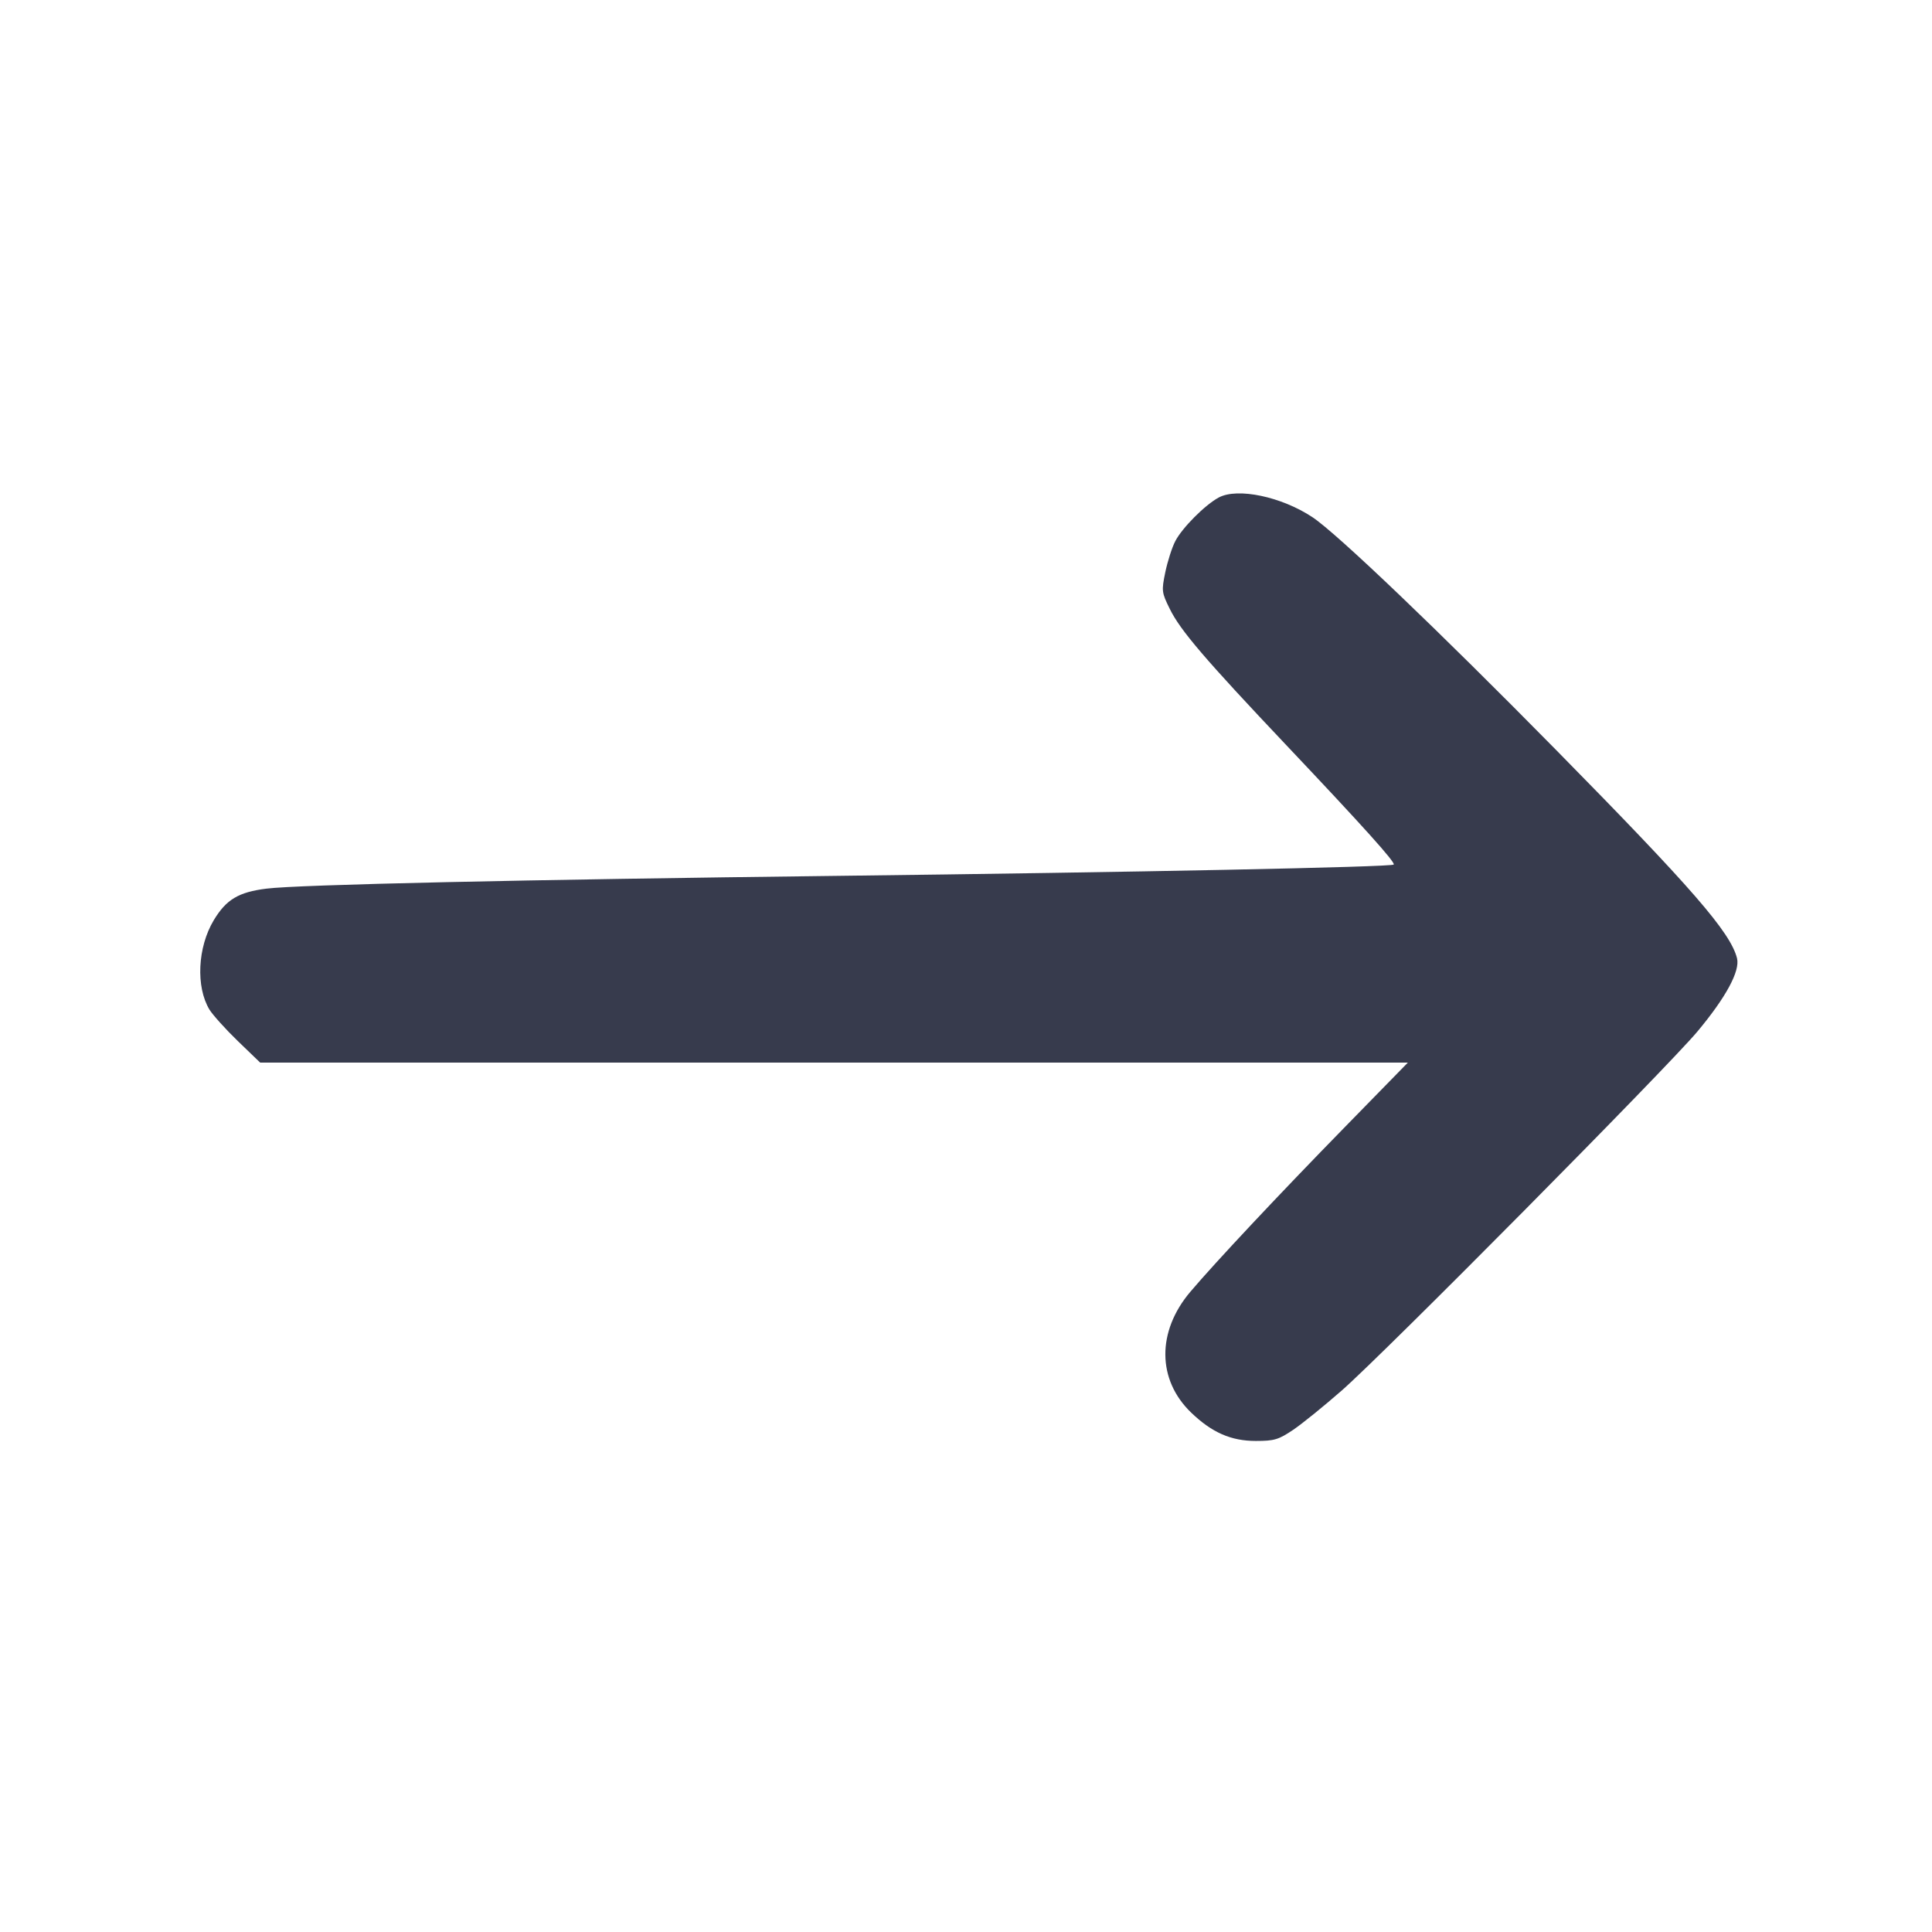 <svg width="24" height="24" viewBox="0 0 24 24" fill="none" xmlns="http://www.w3.org/2000/svg"><path d="M15.140 6.180 C 14.969 6.272,14.686 6.556,14.600 6.722 C 14.559 6.800,14.504 6.974,14.476 7.107 C 14.428 7.340,14.430 7.359,14.532 7.565 C 14.663 7.832,14.968 8.188,15.984 9.262 C 16.936 10.268,17.338 10.715,17.313 10.740 C 17.282 10.771,14.077 10.836,10.420 10.880 C 6.502 10.927,3.705 10.989,3.310 11.039 C 2.963 11.082,2.810 11.174,2.655 11.432 C 2.454 11.767,2.431 12.259,2.602 12.542 C 2.643 12.608,2.801 12.784,2.954 12.932 L 3.232 13.200 10.361 13.200 L 17.489 13.200 16.715 13.992 C 15.882 14.844,15.097 15.681,14.786 16.048 C 14.369 16.541,14.374 17.141,14.797 17.548 C 15.055 17.796,15.293 17.900,15.600 17.900 C 15.831 17.900,15.883 17.884,16.067 17.760 C 16.180 17.683,16.450 17.464,16.667 17.274 C 17.207 16.800,20.709 13.264,21.085 12.815 C 21.441 12.389,21.617 12.063,21.578 11.904 C 21.496 11.581,21.023 11.036,19.330 9.316 C 17.868 7.831,16.605 6.624,16.304 6.425 C 15.920 6.170,15.374 6.055,15.140 6.180 " fill="#373B4D" stroke="none" fill-rule="evenodd"></path></svg>